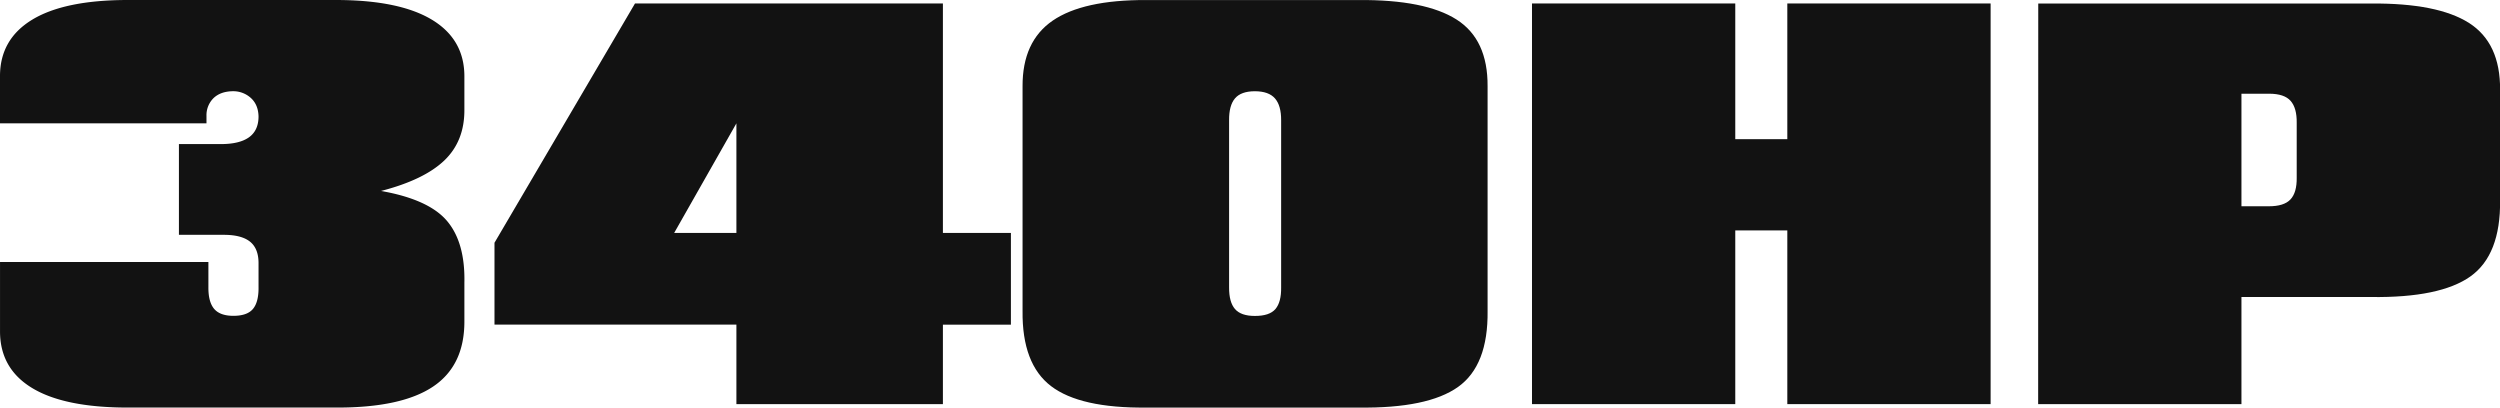<svg xmlns="http://www.w3.org/2000/svg" viewBox="0 0 1347.8 219.75"><defs><style>.cls-1,.cls-2{fill:#121212;}.cls-2{fill-rule:evenodd;}</style></defs><title>340HP</title><g id="Layer_2" data-name="Layer 2"><g id="Layer_1-2" data-name="Layer 1"><path class="cls-1" d="M-24918.65-2537.13v-20.76q.47-21.72-9.38-33.34t-35.56-16.15q23.22-6,34.14-16.46t10.8-27.44v-18.1q-.09-19.83-17.54-30.34t-51.26-10.61h-113.11q-33.76.09-51.08,10.61t-17.37,30.34v25.55h111.32v-4a12.92,12.92,0,0,1,3.86-9.66q3.78-3.57,10.35-3.66a14.11,14.11,0,0,1,9.78,3.7q3.92,3.61,4.07,9.88,0,7.57-5.15,11.26t-15.29,3.66h-22.48v48.92h24.22q9.57,0,14.16,3.73t4.54,11.71v12.78q.1,8-3,11.72t-10.52,3.73q-7.2,0-10.39-3.73t-3.12-11.72v-13.58H-25169v37.53q.06,20,17.37,30.45t51.08,10.5h113.11q34.94.07,51.9-11.3T-24918.65-2537.13Z" transform="translate(25169.01 2710.33)"/><path class="cls-2" d="M-24772-2492.46h111.33v-42.84h36.66v-49.45h-36.66v-123.71h-166l-75.75,129v44.13H-24772Zm-33.55-92.29,33.55-59.08v59.08Z" transform="translate(25169.01 2710.33)"/><path class="cls-2" d="M-24506.38-2645.44q-.08-8,3.17-11.84t10.69-3.86q7.49,0,10.87,3.86t3.33,11.84v90q.12,7.95-3.07,11.71t-11.13,3.73q-7.46,0-10.69-3.73t-3.17-11.71ZM-24551-2490.6h114.49q37.23.48,53.54-11.1t15.95-41V-2663.8q.17-25.24-16.73-36t-52.76-10.51H-24551q-34.12-.12-50.48,11.1t-16.25,35.43v121.08q-.33,28.56,15.34,40.52T-24551-2490.6Z" transform="translate(25169.01 2710.33)"/><polygon class="cls-2" points="825.93 217.87 935.52 217.87 935.52 124.22 963.58 124.22 963.58 217.87 1073.18 217.87 1073.18 1.87 963.58 1.87 963.58 75.03 935.52 75.03 935.52 1.87 825.93 1.87 825.93 217.87"/><path class="cls-2" d="M-24070.2-2492.46h109.6v-57.74h69.89q37.24.48,53.55-11.1t16-41v-59.63q.15-25.23-16.73-36t-52.77-10.5h-179.49Zm124.49-167.35q8.2,0,11.61,3.86t3.29,11.85v29.54q.12,8-3.34,11.72c-2.3,2.5-6.27,3.75-11.9,3.72h-14.55v-60.69Z" transform="translate(25169.01 2710.33)"/></g></g></svg>